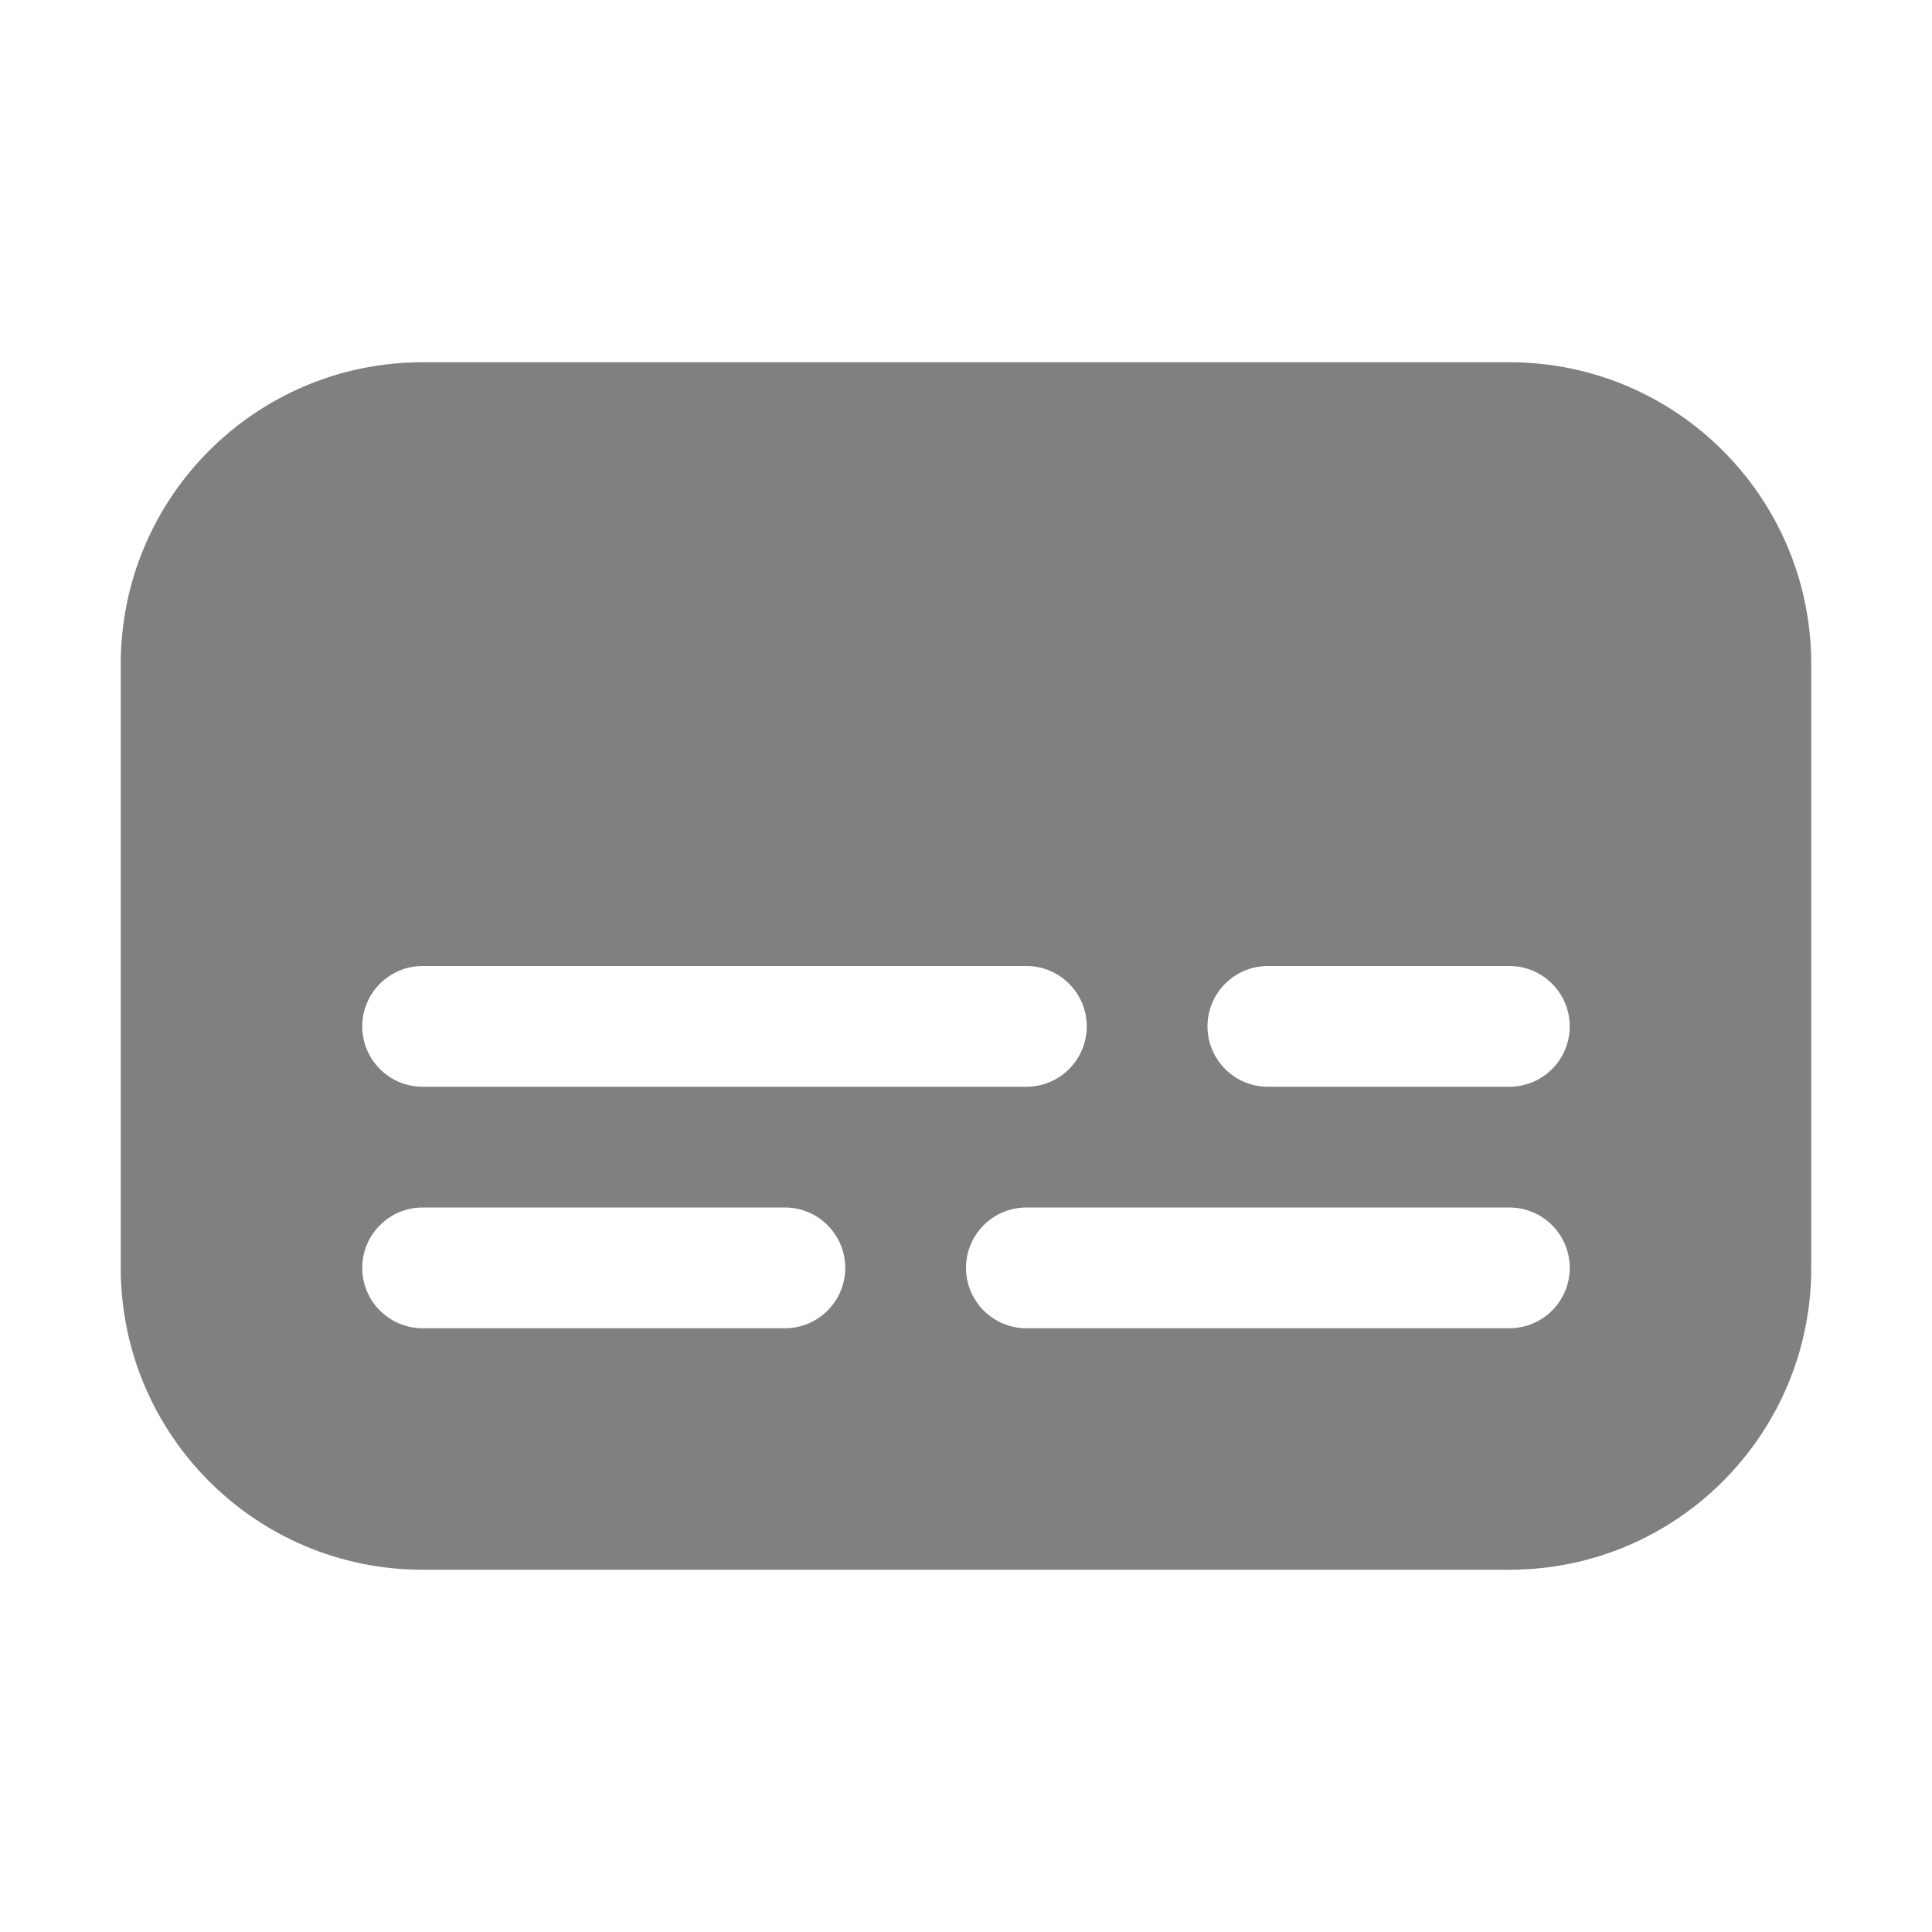 <svg width="16" height="16" viewBox="0 0 16 16" fill="none" xmlns="http://www.w3.org/2000/svg">
<path d="M1 5.5C1 4.119 2.119 3 3.5 3H12.5C13.881 3 15 4.119 15 5.5V10.5C15 11.881 13.881 13 12.5 13H3.5C2.119 13 1 11.881 1 10.5V5.5ZM3 8.5C3 8.776 3.224 9 3.5 9H8.5C8.776 9 9 8.776 9 8.5C9 8.224 8.776 8 8.5 8H3.5C3.224 8 3 8.224 3 8.5ZM3.5 10C3.224 10 3 10.224 3 10.5C3 10.776 3.224 11 3.5 11H6.5C6.776 11 7 10.776 7 10.5C7 10.224 6.776 10 6.5 10H3.5ZM10 8.5C10 8.776 10.224 9 10.5 9H12.5C12.776 9 13 8.776 13 8.5C13 8.224 12.776 8 12.5 8H10.5C10.224 8 10 8.224 10 8.5ZM8.5 10C8.224 10 8 10.224 8 10.5C8 10.776 8.224 11 8.5 11H12.5C12.776 11 13 10.776 13 10.5C13 10.224 12.776 10 12.5 10H8.5Z" fill="#808080"/>
</svg>

